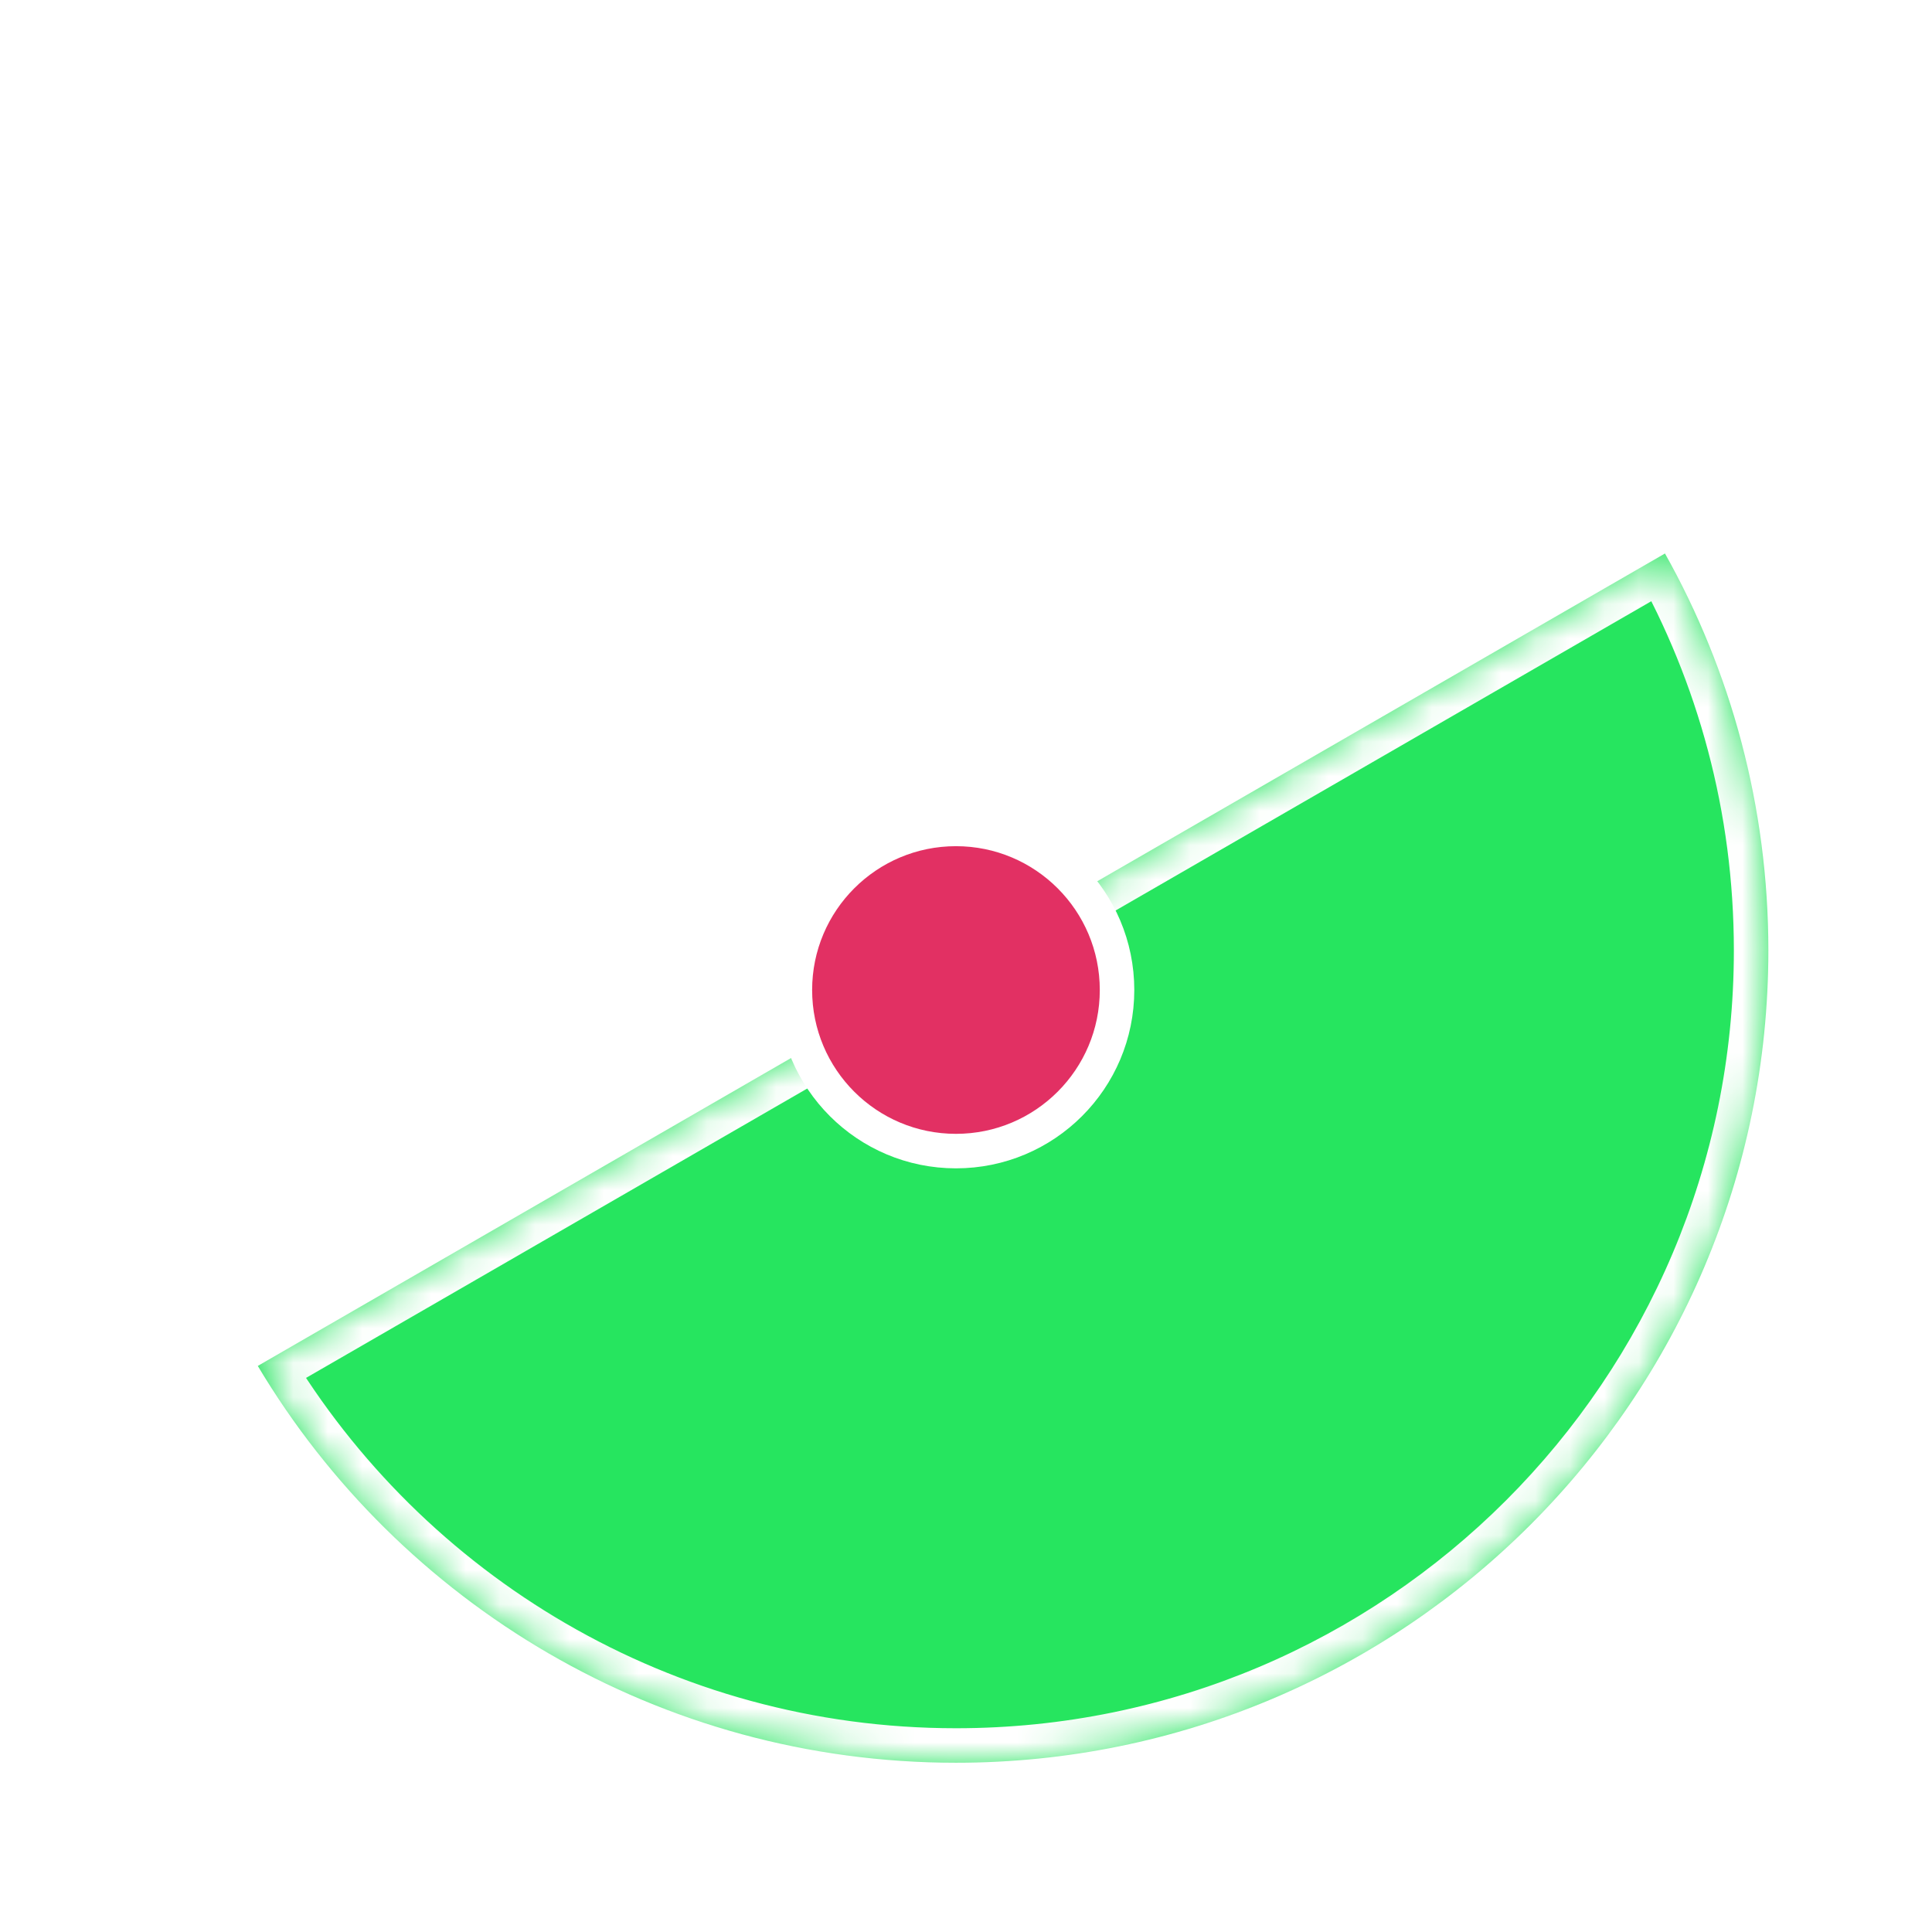 <svg width="56" height="56" viewBox="0 0 56 56" fill="none" xmlns="http://www.w3.org/2000/svg">
<g filter="url(#filter0_d_351_3448)">
<circle cx="27.709" cy="23.547" r="23.047" fill="white" stroke="white"/>
<mask id="path-2-inside-1_351_3448" fill="white">
<path fill-rule="evenodd" clip-rule="evenodd" d="M7.472 35.592C11.58 42.48 19.106 47.094 27.71 47.094C40.714 47.094 51.257 36.552 51.257 23.547C51.257 19.369 50.169 15.444 48.26 12.043L7.472 35.592Z"/>
</mask>
<path fill-rule="evenodd" clip-rule="evenodd" d="M7.472 35.592C11.58 42.48 19.106 47.094 27.71 47.094C40.714 47.094 51.257 36.552 51.257 23.547C51.257 19.369 50.169 15.444 48.26 12.043L7.472 35.592Z" fill="#26E55F"/>
<path d="M7.472 35.592L6.972 34.726L6.093 35.233L6.613 36.104L7.472 35.592ZM48.26 12.043L49.132 11.553L48.637 10.67L47.76 11.177L48.26 12.043ZM27.71 46.094C19.473 46.094 12.266 41.678 8.331 35.079L6.613 36.104C10.894 43.282 18.739 48.094 27.71 48.094V46.094ZM50.257 23.547C50.257 36 40.162 46.094 27.71 46.094V48.094C41.267 48.094 52.257 37.104 52.257 23.547H50.257ZM47.388 12.532C49.215 15.788 50.257 19.544 50.257 23.547H52.257C52.257 19.193 51.122 15.101 49.132 11.553L47.388 12.532ZM47.76 11.177L6.972 34.726L7.972 36.458L48.76 12.909L47.76 11.177Z" fill="white" mask="url(#path-2-inside-1_351_3448)"/>
<circle cx="27.709" cy="24.696" r="4.669" fill="#E23063" stroke="white"/>
</g>
<defs>
<filter id="filter0_d_351_3448" x="0.162" y="0" width="55.095" height="55.095" filterUnits="userSpaceOnUse" color-interpolation-filters="sRGB">
<feFlood flood-opacity="0" result="BackgroundImageFix"/>
<feColorMatrix in="SourceAlpha" type="matrix" values="0 0 0 0 0 0 0 0 0 0 0 0 0 0 0 0 0 0 127 0" result="hardAlpha"/>
<feOffset dy="4"/>
<feGaussianBlur stdDeviation="2"/>
<feComposite in2="hardAlpha" operator="out"/>
<feColorMatrix type="matrix" values="0 0 0 0 0 0 0 0 0 0 0 0 0 0 0 0 0 0 0.25 0"/>
<feBlend mode="normal" in2="BackgroundImageFix" result="effect1_dropShadow_351_3448"/>
<feBlend mode="normal" in="SourceGraphic" in2="effect1_dropShadow_351_3448" result="shape"/>
</filter>
</defs>
</svg>
